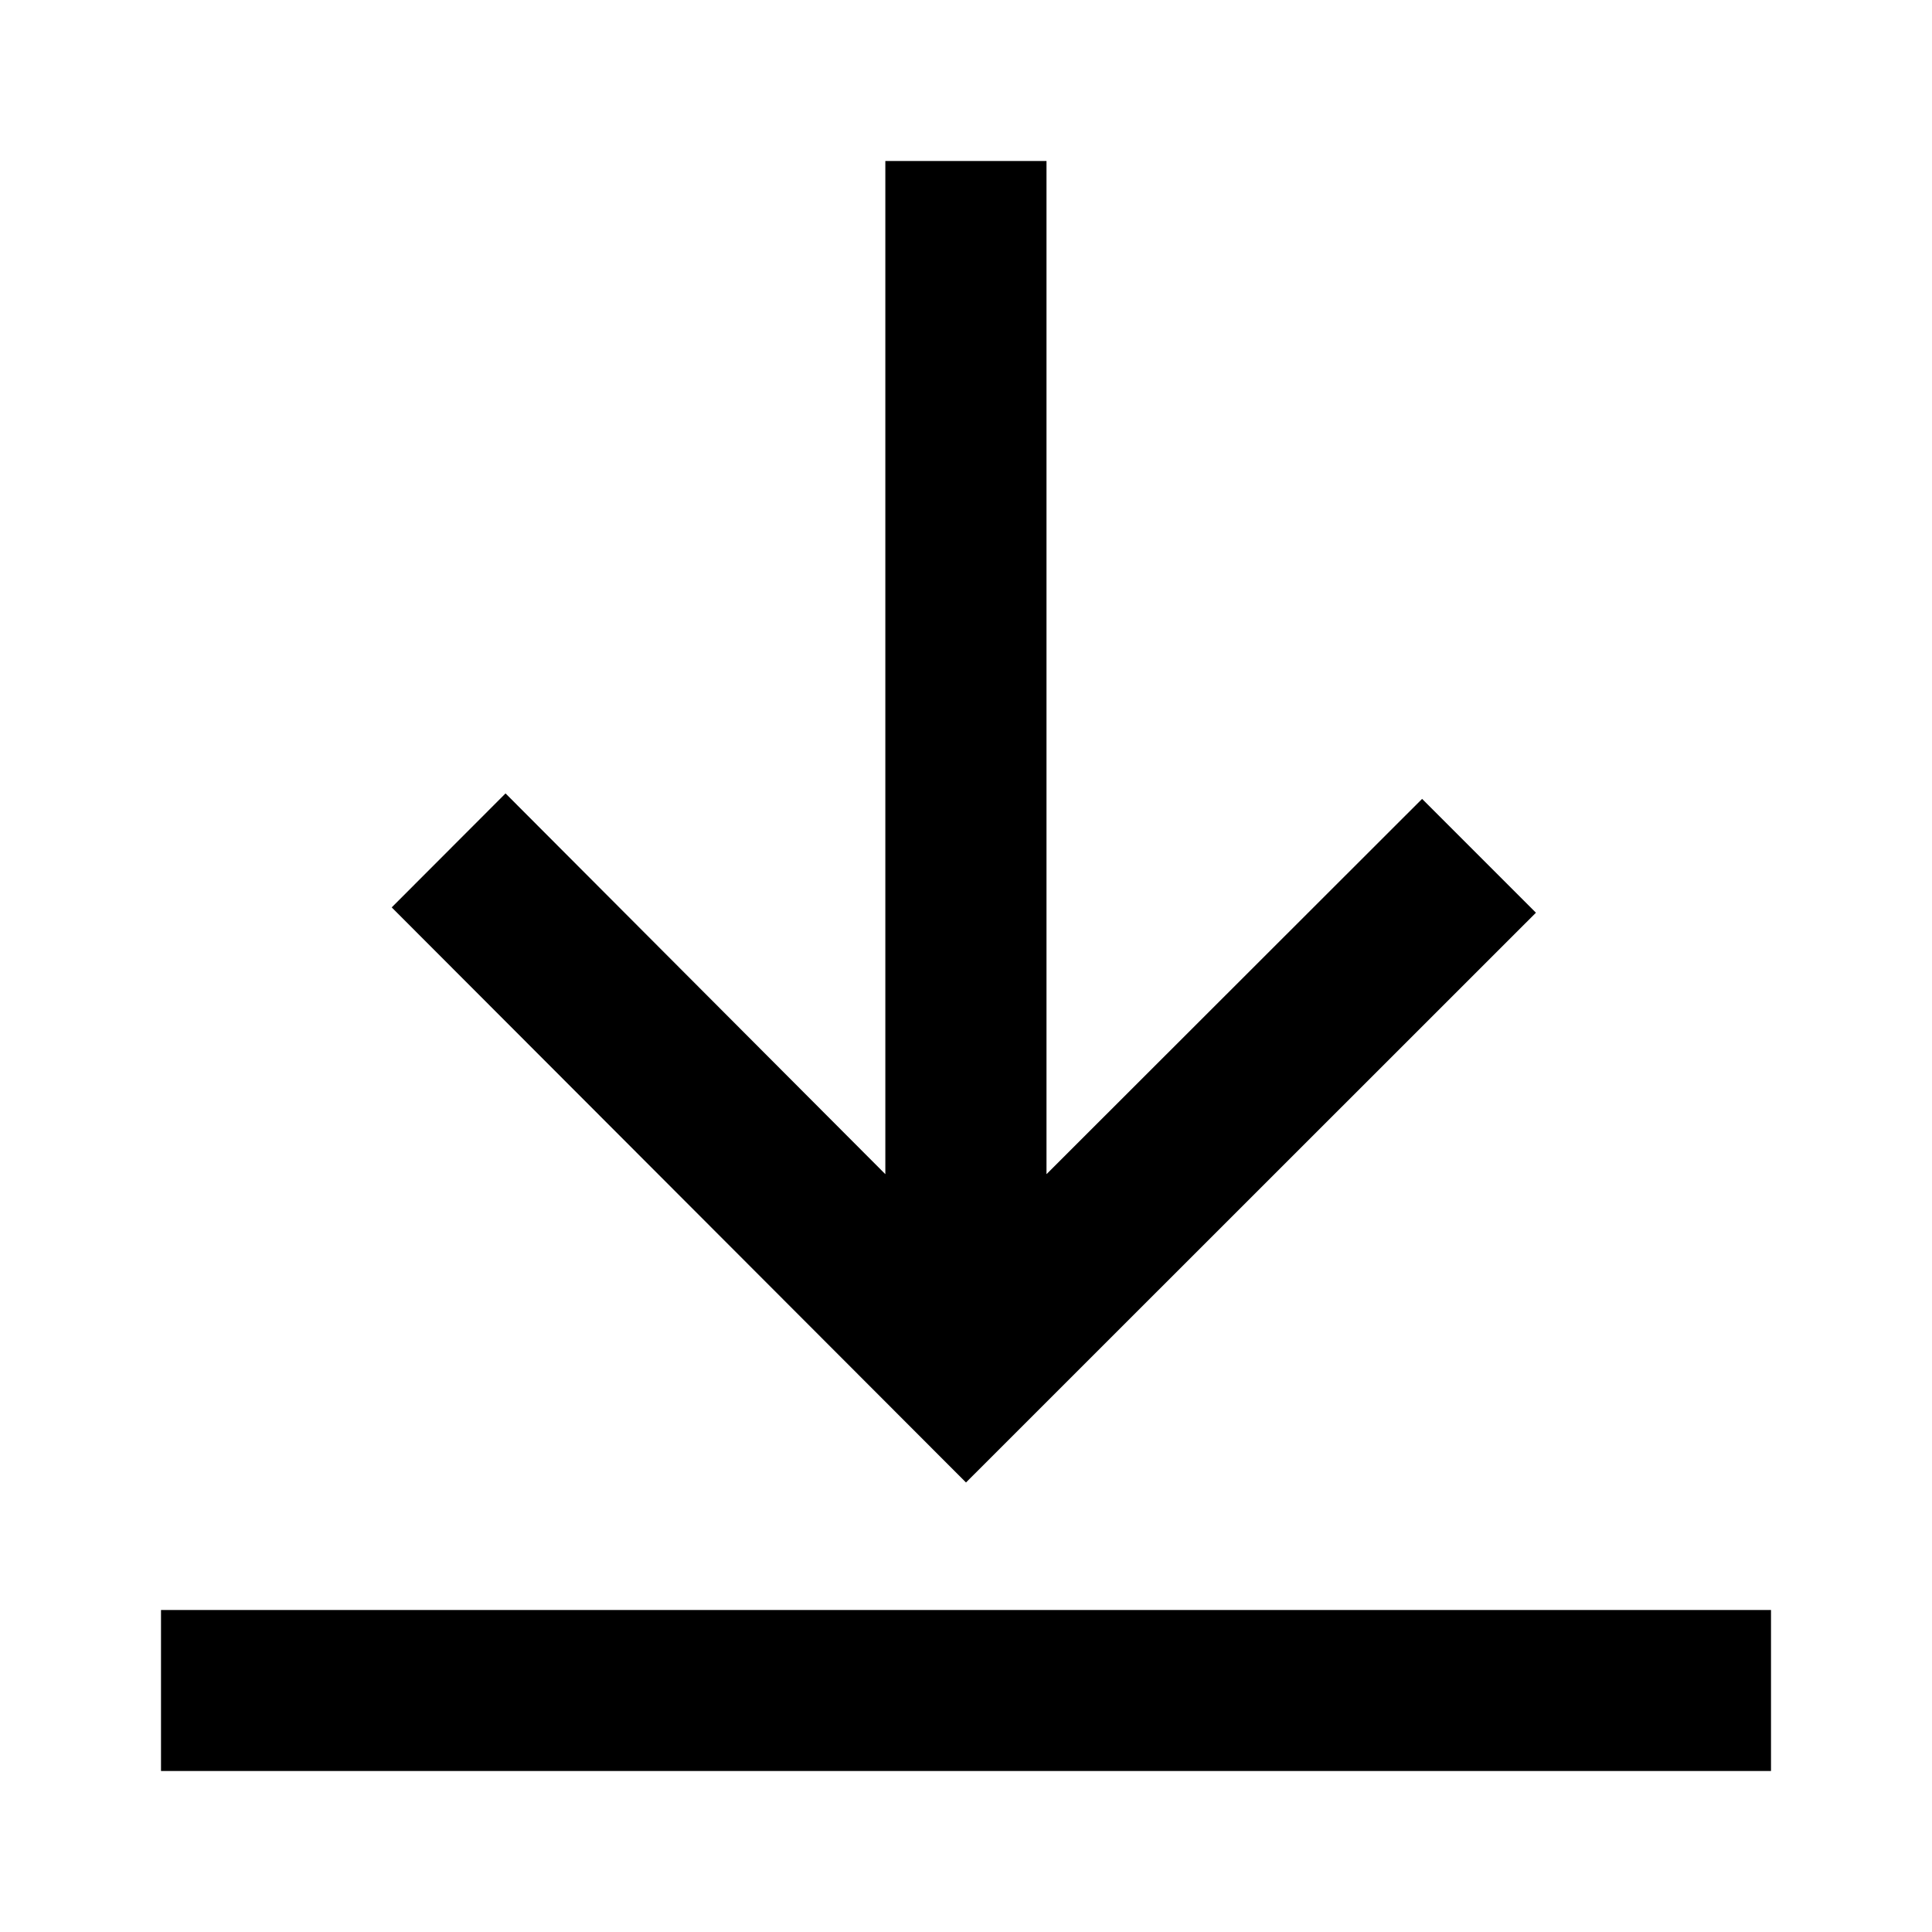 <!-- ##color:mono ##group:action -->
<svg viewBox="0 0 12 12" xmlns="http://www.w3.org/2000/svg">
  <path
    d="M11 11v-1H1v1h10zM5.499 1v6.293L3.14 4.928l-.707.708L6 9.208l3.54-3.539-.707-.707-2.333 2.331V1h-1z"
  />
</svg>
